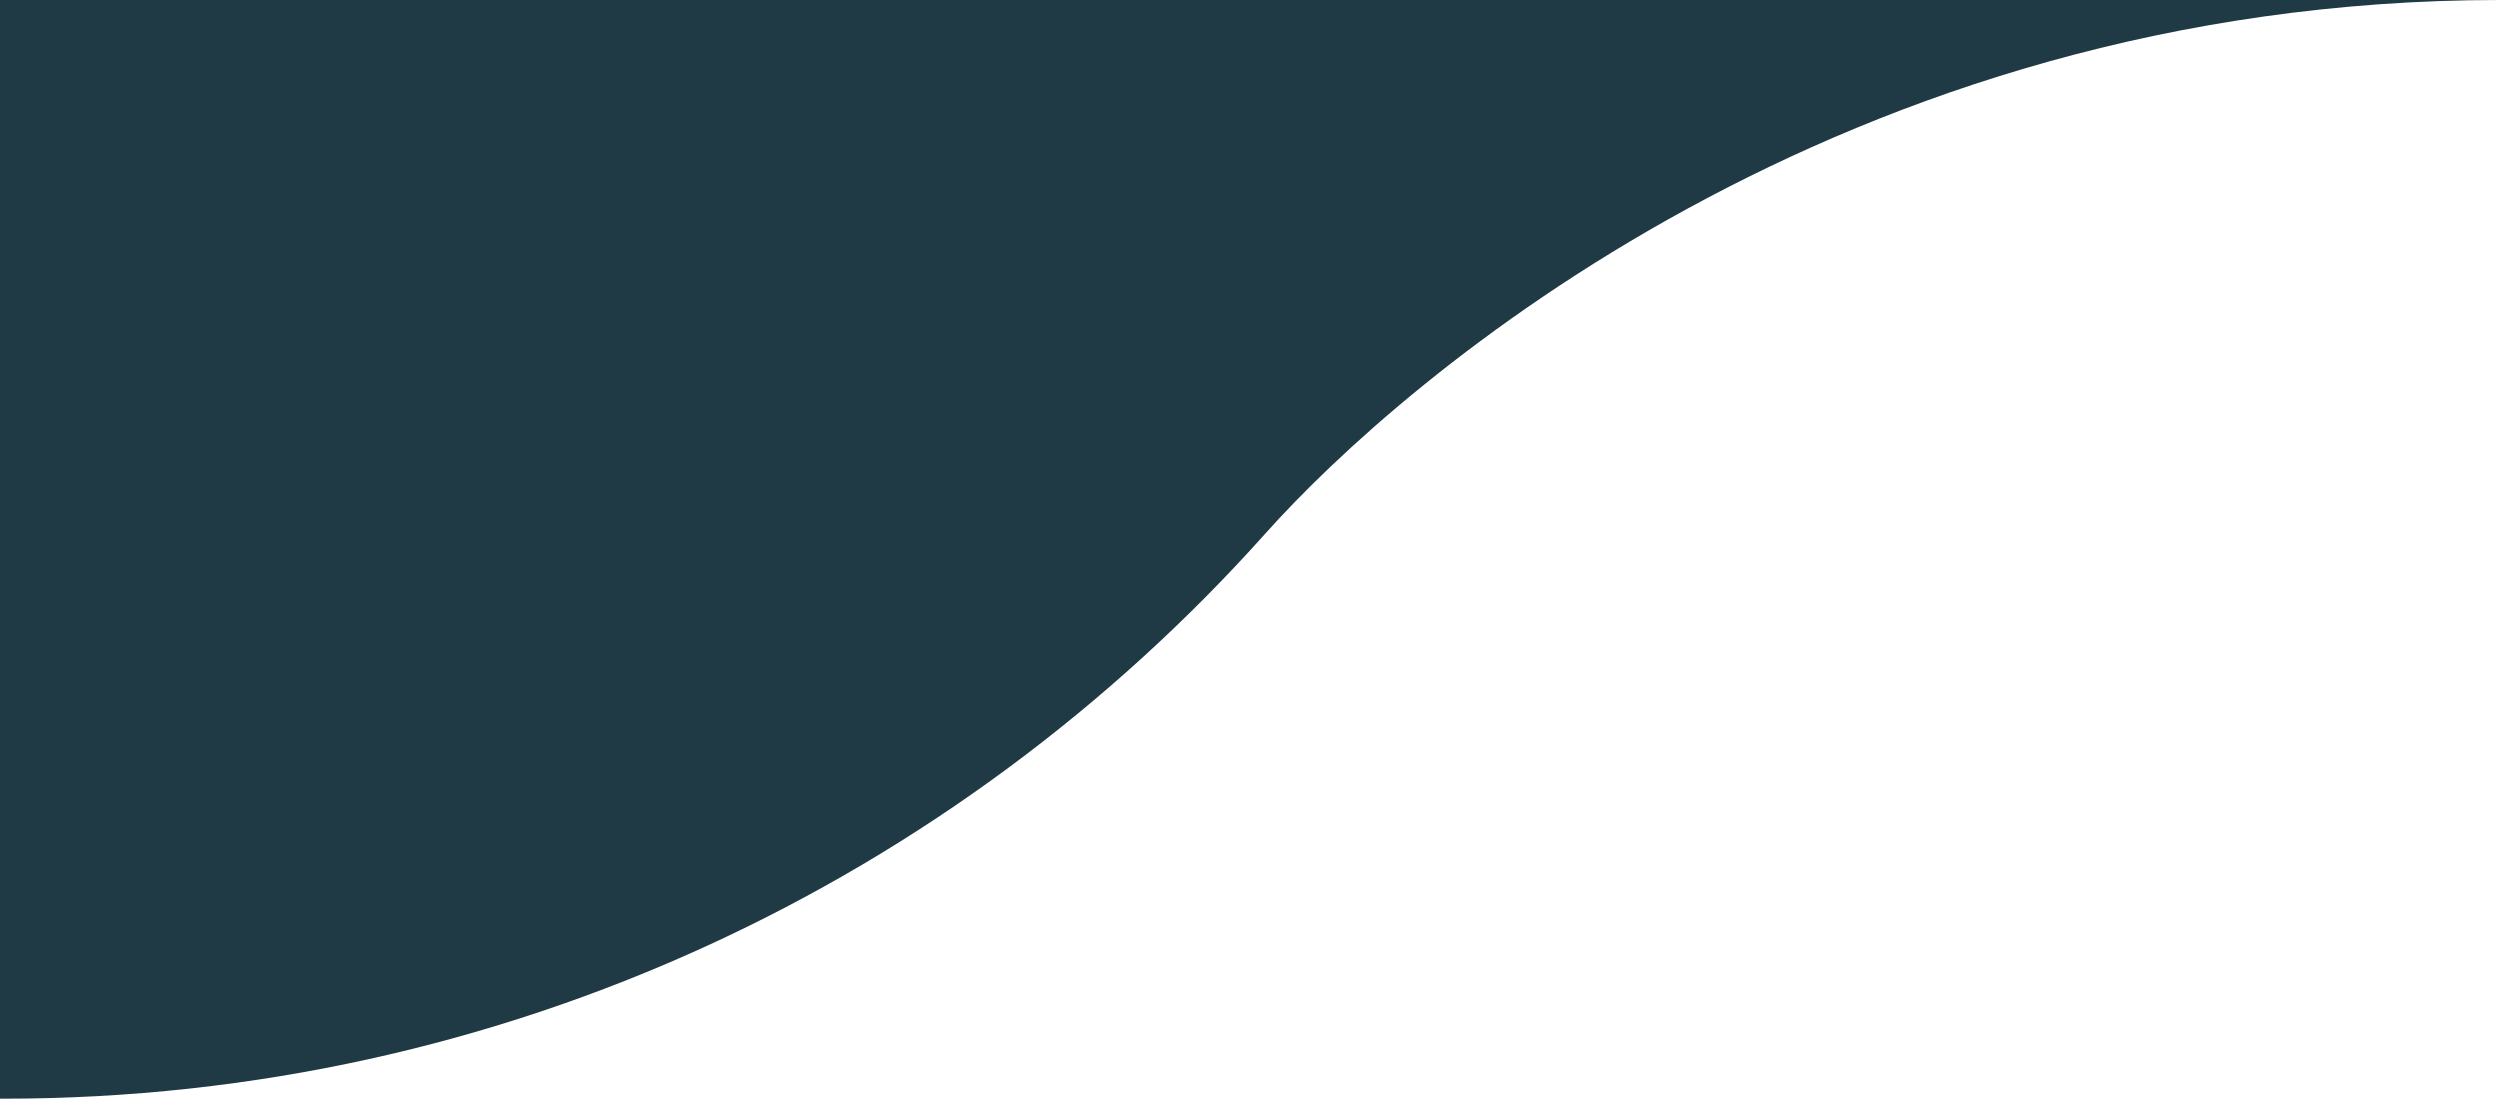 <svg width="537" height="237" viewBox="0 0 537 237" fill="none" xmlns="http://www.w3.org/2000/svg">
<g clip-path="url(#clip0_1900_5738)">
<path d="M-271.484 114.424C-204.869 188.977 -106.915 236 0.783 236C108.48 236 205.248 189.088 271.863 114.535C301.572 81.284 395.513 -1.23692e-05 537 0L-538.999 -9.40668e-05C-396.326 -8.15939e-05 -301.193 81.174 -271.484 114.424Z" fill="#1F3A45"/>
</g>
<defs>
<clipPath id="clip0_1900_5738">
<rect width="538" height="237" fill="white" transform="translate(537 237) rotate(-180)"/>
</clipPath>
</defs>
</svg>
